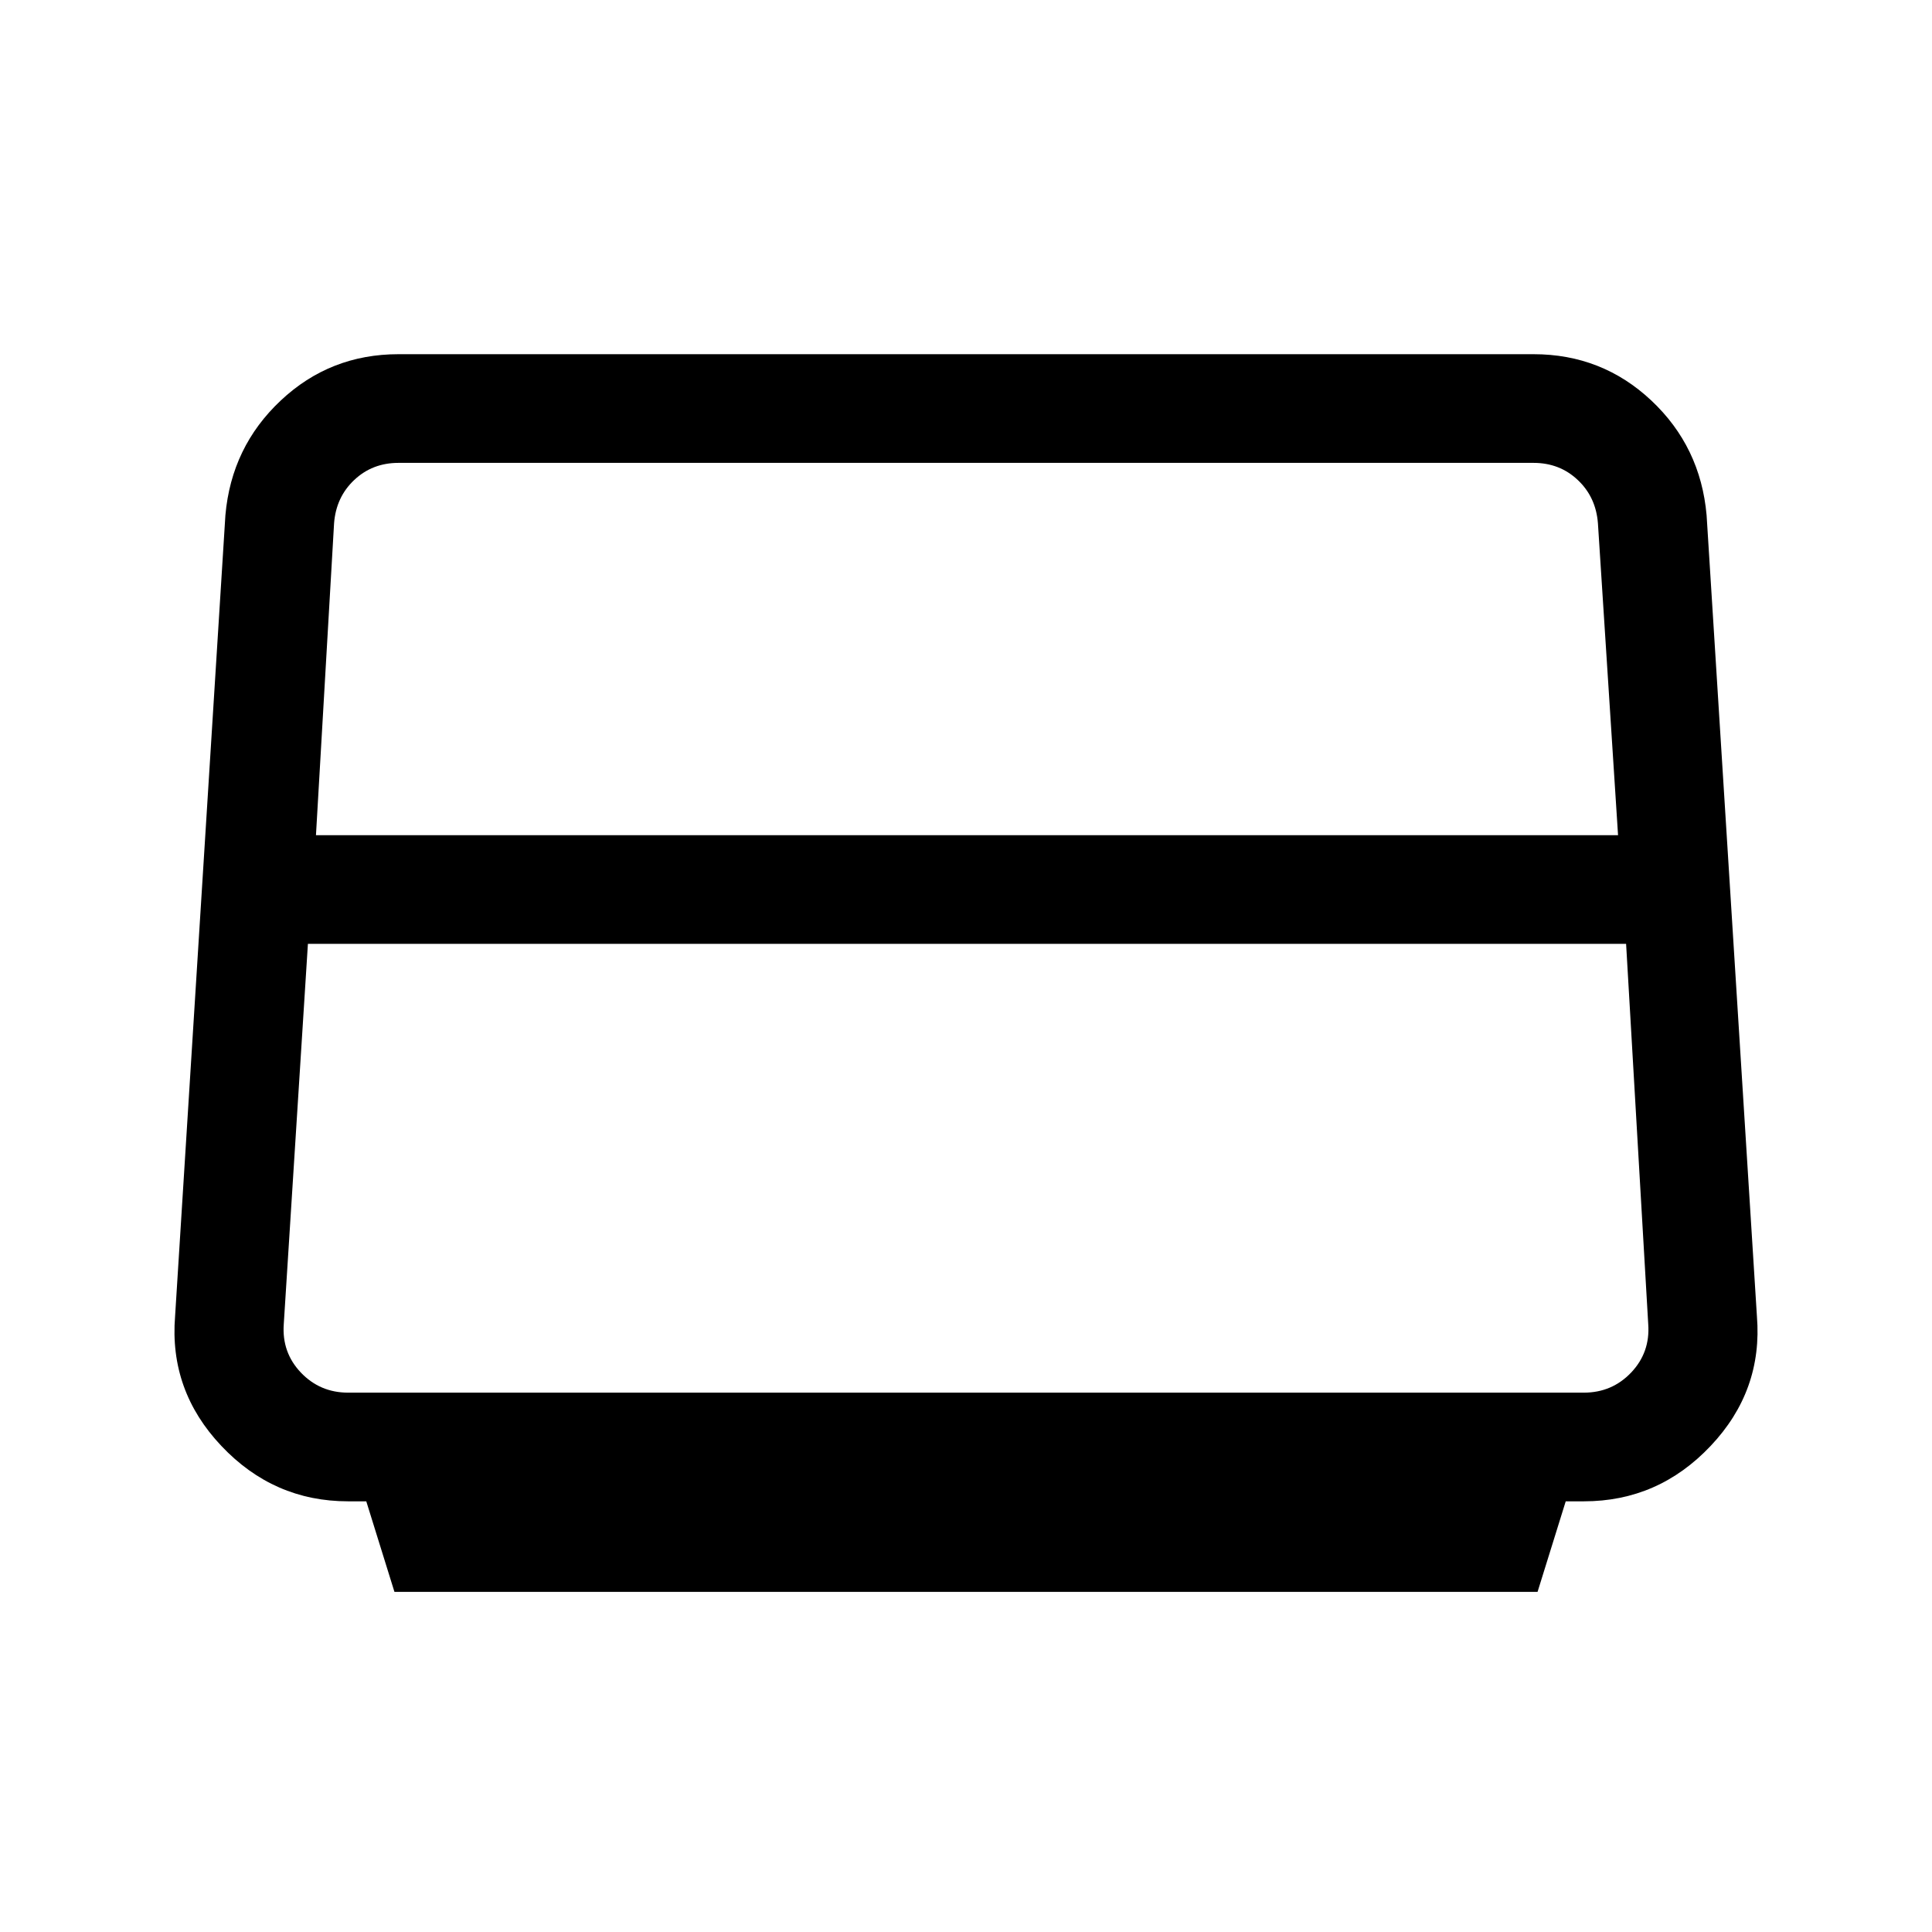 <svg xmlns="http://www.w3.org/2000/svg" height="24" width="24"><path d="m4.9 19.775-.35-1.125h-.225q-.925 0-1.575-.688-.65-.687-.575-1.612L2.8 6.4q.075-.85.688-1.425Q4.1 4.4 4.95 4.4h14.1q.85 0 1.463.575.612.575.687 1.425l.625 9.95q.075.925-.575 1.612-.65.688-1.575.688h-.225l-.35 1.125Zm-.975-9.4H20.1L19.85 6.5q-.025-.325-.25-.537-.225-.213-.55-.213H4.95q-.325 0-.55.213-.225.212-.25.537Zm.4 6.925h15.35q.35 0 .588-.25.237-.25.212-.6l-.275-4.725H3.825l-.3 4.725q-.025.35.212.6.238.25.588.25Z"/></svg>